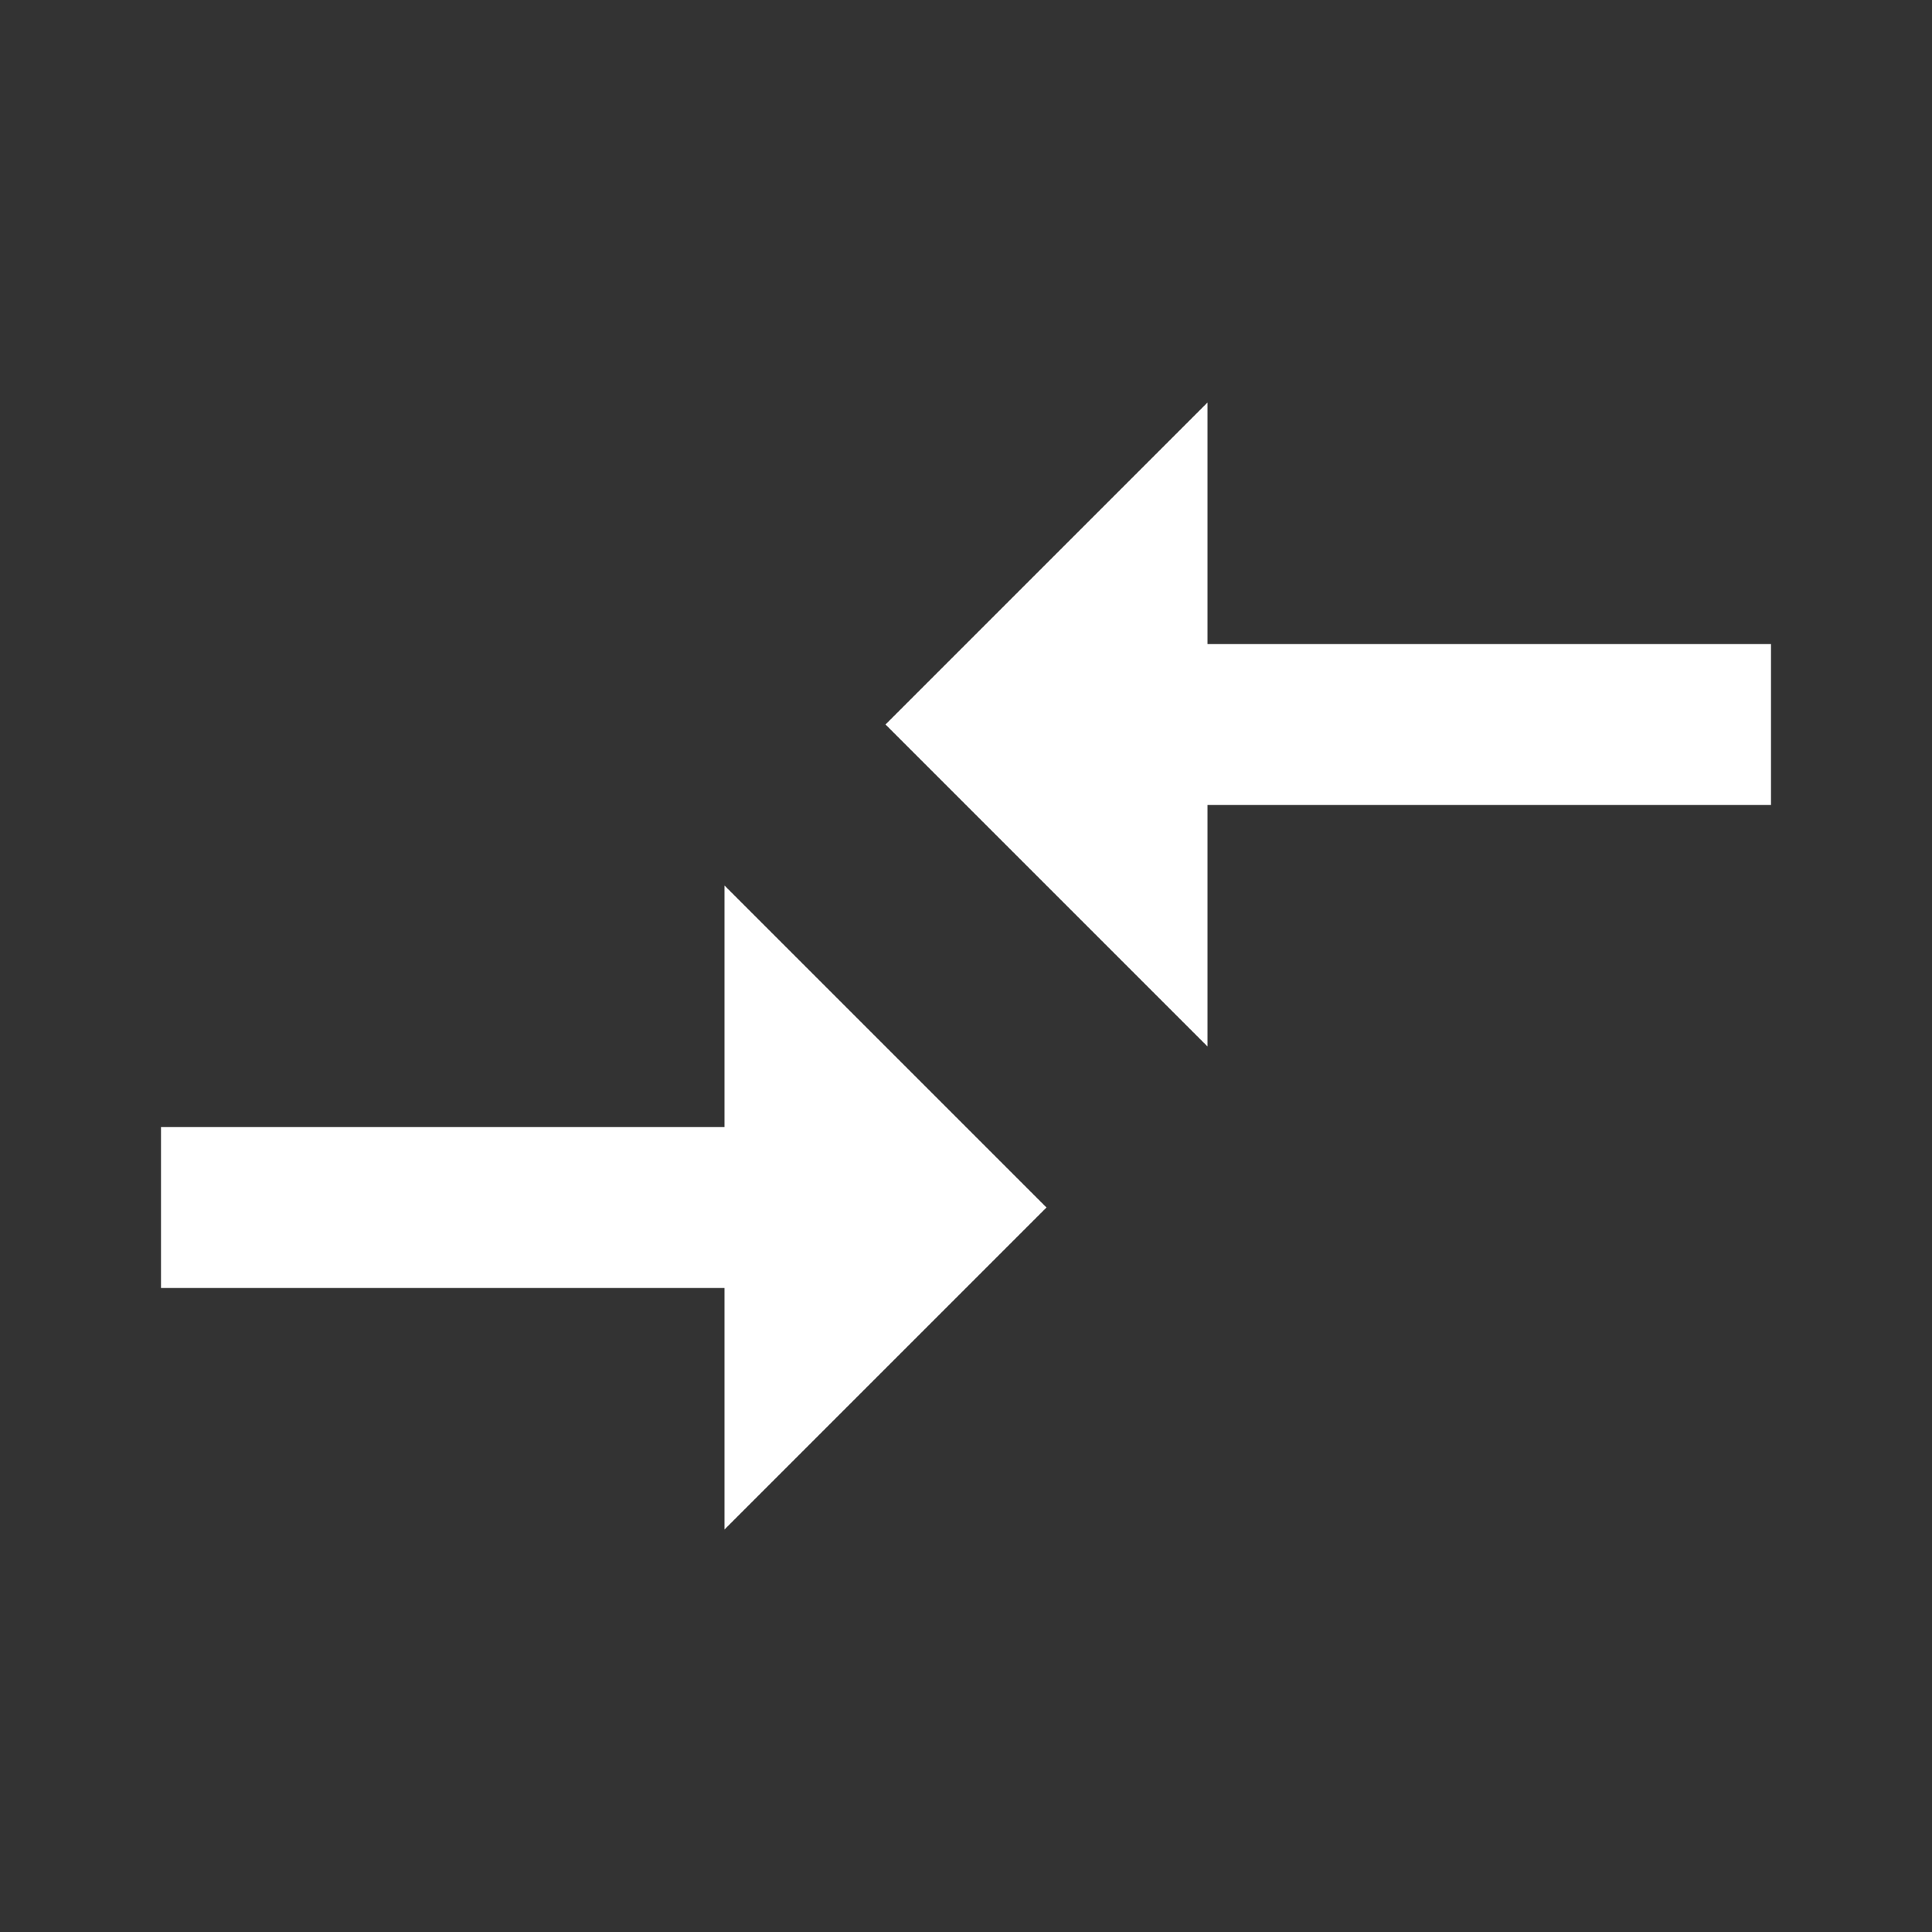 <svg xmlns="http://www.w3.org/2000/svg" fill="white" id="mdi-compare-horizontal" viewBox="0 0 24 24"><rect x="0" y="0" width="24" height="24" fill="#333333" stroke="none"/><path d="M9 14H2V16H9V19L13 15L9 11V14M15 13V10H22V8H15V5L11 9L15 13Z" /></svg>

